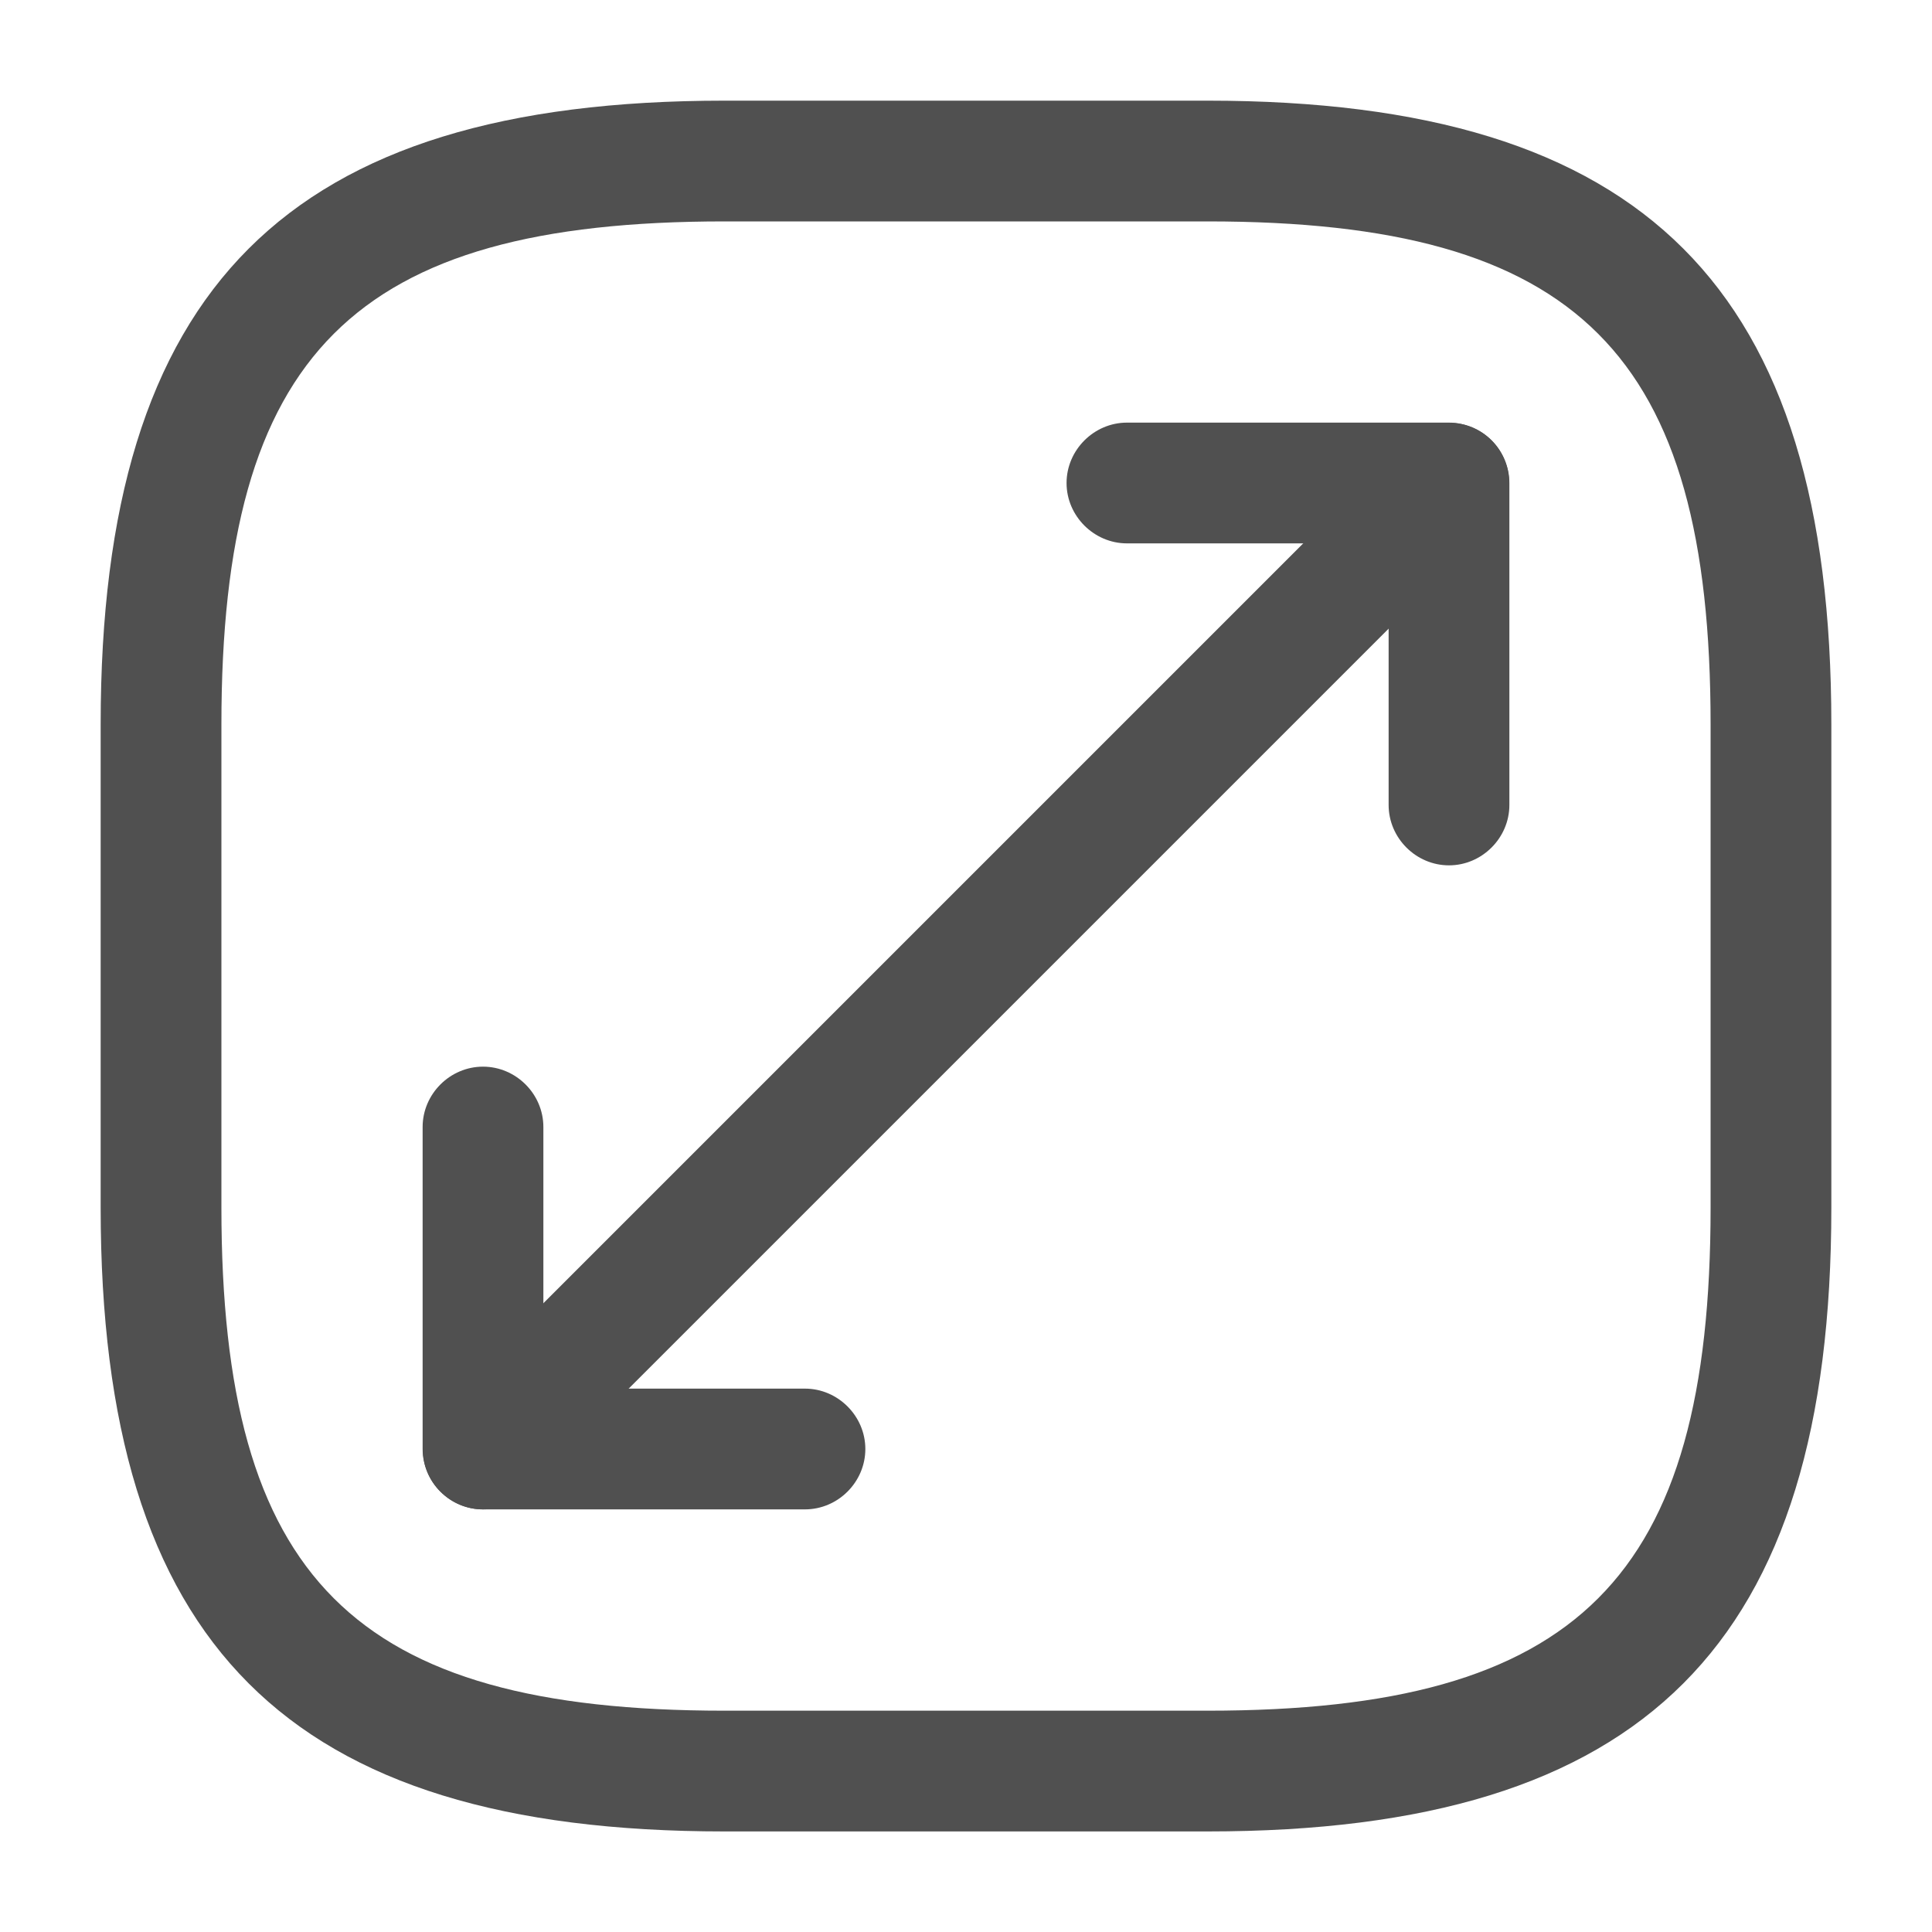 <svg width="20" height="20" viewBox="0 0 20 20" fill="none" xmlns="http://www.w3.org/2000/svg">
<path d="M12.5 18.959H7.5C2.975 18.959 1.042 17.025 1.042 12.5V7.5C1.042 2.975 2.975 1.042 7.5 1.042H12.5C17.025 1.042 18.958 2.975 18.958 7.5V12.5C18.958 17.025 17.025 18.959 12.5 18.959ZM7.5 2.292C3.658 2.292 2.292 3.659 2.292 7.5V12.5C2.292 16.342 3.658 17.709 7.5 17.709H12.5C16.341 17.709 17.708 16.342 17.708 12.5V7.5C17.708 3.659 16.341 2.292 12.5 2.292H7.5Z" fill="#505050"/>
<path d="M5 15.625C4.842 15.625 4.683 15.566 4.558 15.441C4.317 15.2 4.317 14.8 4.558 14.558L14.558 4.558C14.8 4.317 15.2 4.317 15.441 4.558C15.683 4.8 15.683 5.2 15.441 5.442L5.442 15.441C5.317 15.566 5.158 15.625 5 15.625Z" fill="#505050"/>
<path d="M15 8.958C14.658 8.958 14.375 8.675 14.375 8.333V5.625H11.666C11.325 5.625 11.041 5.342 11.041 5C11.041 4.658 11.325 4.375 11.666 4.375H15C15.341 4.375 15.625 4.658 15.625 5V8.333C15.625 8.675 15.341 8.958 15 8.958Z" fill="#505050"/>
<path d="M8.333 15.625H5C4.658 15.625 4.375 15.342 4.375 15V11.667C4.375 11.325 4.658 11.042 5 11.042C5.342 11.042 5.625 11.325 5.625 11.667V14.375H8.333C8.675 14.375 8.958 14.659 8.958 15C8.958 15.342 8.675 15.625 8.333 15.625Z" fill="#505050"/>
</svg>
